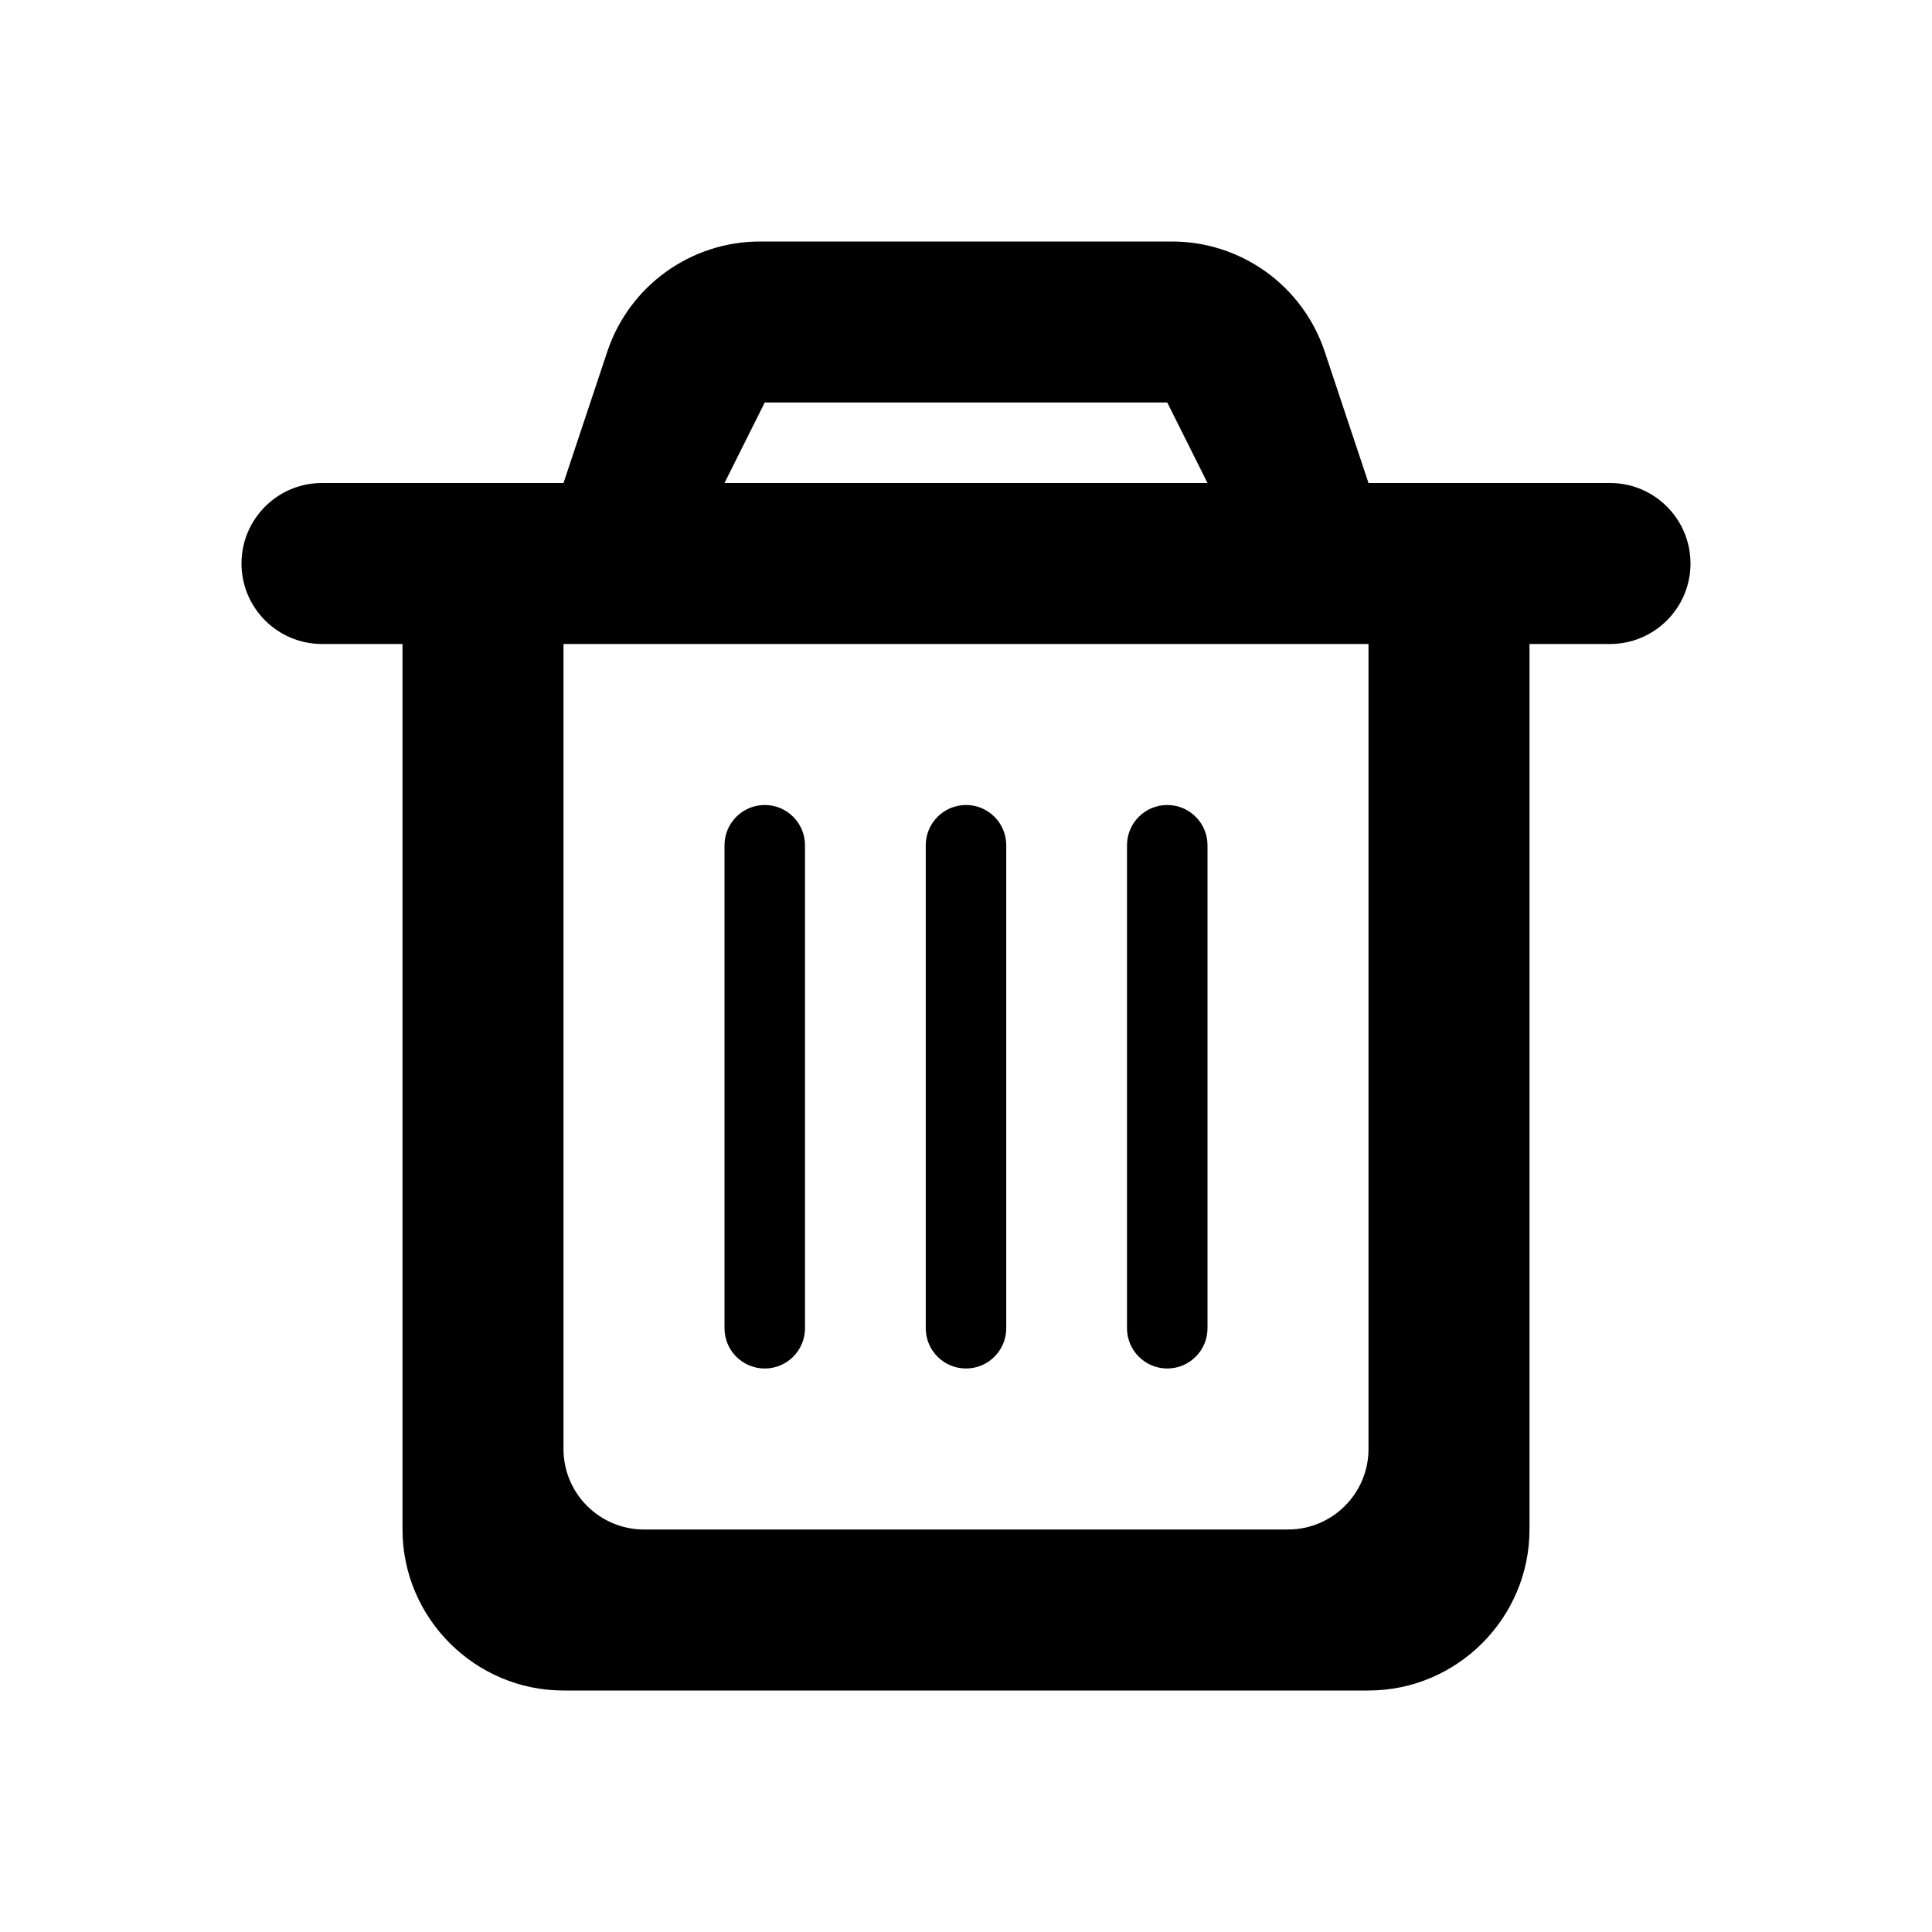 <?xml version="1.0" encoding="UTF-8"?>
<svg width="24px" height="24px" viewBox="0 0 24 24" version="1.1" xmlns="http://www.w3.org/2000/svg" xmlns:xlink="http://www.w3.org/1999/xlink">
    <!-- Generator: Sketch 60 (88103) - https://sketch.com -->
    <title>Artboard</title>
    <desc>Created with Sketch.</desc>
    <defs>
        <path d="M7,8 L7,18 C7,18.552 7.448,19 8,19 L8,19 L16,19 C16.552,19 17,18.552 17,18 L17,18 L17,8 L7,8 Z M19,19 C19,20.1 18.1,21 17,21 L17,21 L7,21 C5.9,21 5,20.1 5,19 L5,19 L5,8 L4,8 C3.448,8 3,7.552 3,7 C3,6.448 3.448,6 4,6 L4,6 L7,6 L7.544,4.368 C7.816,3.551 8.581,3 9.442,3 L9.442,3 L14.558,3 C15.419,3 16.184,3.551 16.456,4.368 L16.456,4.368 L17,6 L20,6 C20.552,6 21,6.448 21,7 C21,7.552 20.552,8 20,8 L20,8 L19,8 Z M9.5,10 C9.776,10 10,10.224 10,10.5 L10,10.5 L10,16.5 C10,16.776 9.776,17 9.5,17 C9.224,17 9,16.776 9,16.5 L9,16.5 L9,10.5 C9,10.224 9.224,10 9.5,10 Z M14.5,10 C14.776,10 15,10.224 15,10.5 L15,10.5 L15,16.5 C15,16.776 14.776,17 14.5,17 C14.224,17 14,16.776 14,16.5 L14,16.5 L14,10.5 C14,10.224 14.224,10 14.5,10 Z M12,10 C12.276,10 12.5,10.224 12.5,10.5 L12.5,10.5 L12.5,16.5 C12.5,16.776 12.276,17 12,17 C11.724,17 11.5,16.776 11.5,16.5 L11.5,16.5 L11.5,10.5 C11.5,10.224 11.724,10 12,10 Z M14.5,5 L15,6 L9,6 L9.5,5 L14.5,5 Z" id="path-1"></path>
    </defs>
    <g id="Artboard" stroke="none" stroke-width="1" fill="none" fill-rule="evenodd">
        <mask id="mask-2" fill="white">
            <use xlink:href="#path-1"></use>
        </mask>
        <use id="icon" fill="#000000" xlink:href="#path-1"></use>
    </g>
</svg>